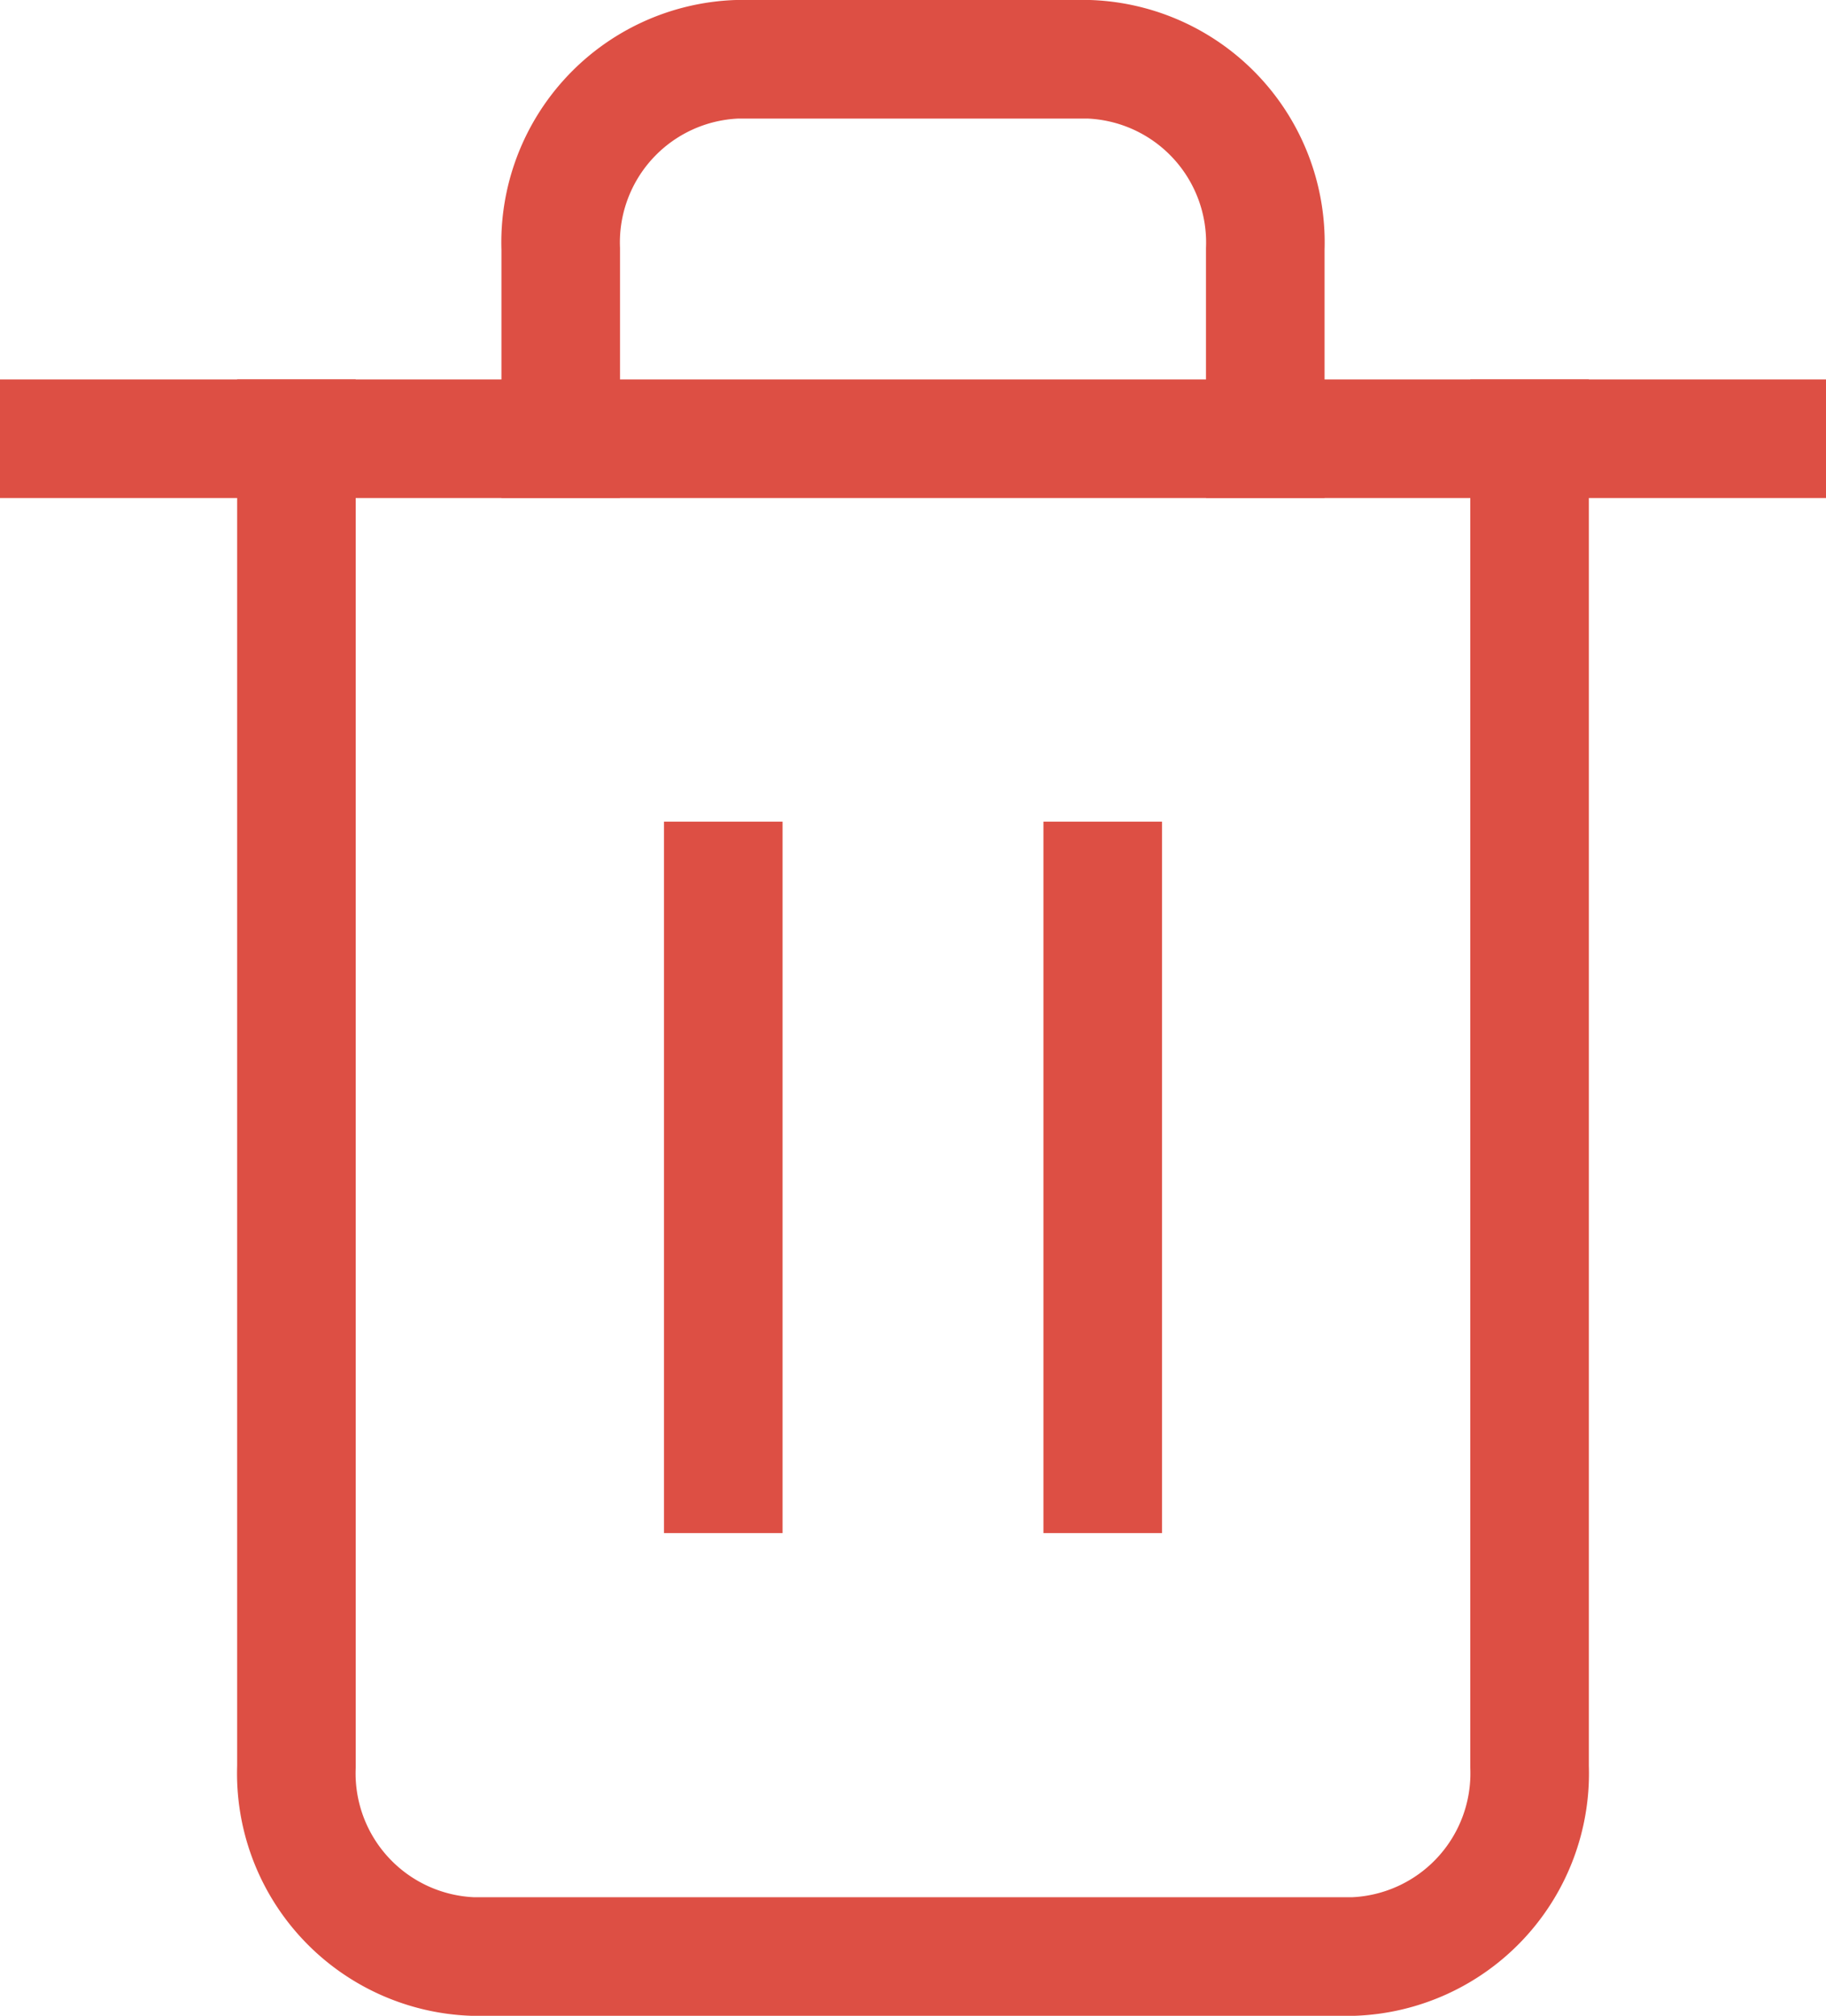 <svg xmlns="http://www.w3.org/2000/svg" width="15.4" height="17" viewBox="0 0 15.4 17"><defs><style>.a,.b{fill:none;stroke:#DD4F44;stroke-linejoin:round;}.a{stroke-linecap:square;}</style></defs><g transform="translate(-2.5 -1.5)"><path class="a" d="M3,6H17.4" transform="translate(0 -0.8)"/><path class="a" d="M15.4,5.2V16.4A1.546,1.546,0,0,1,13.914,18H6.486A1.546,1.546,0,0,1,5,16.4V5.2m2.229,0V3.6A1.546,1.546,0,0,1,8.714,2h2.971a1.546,1.546,0,0,1,1.486,1.6V5.2" transform="translate(0)"/><line class="b" y2="6" transform="translate(8.6 8.429)"/><line class="b" y2="6" transform="translate(11.8 8.429)"/></g></svg>